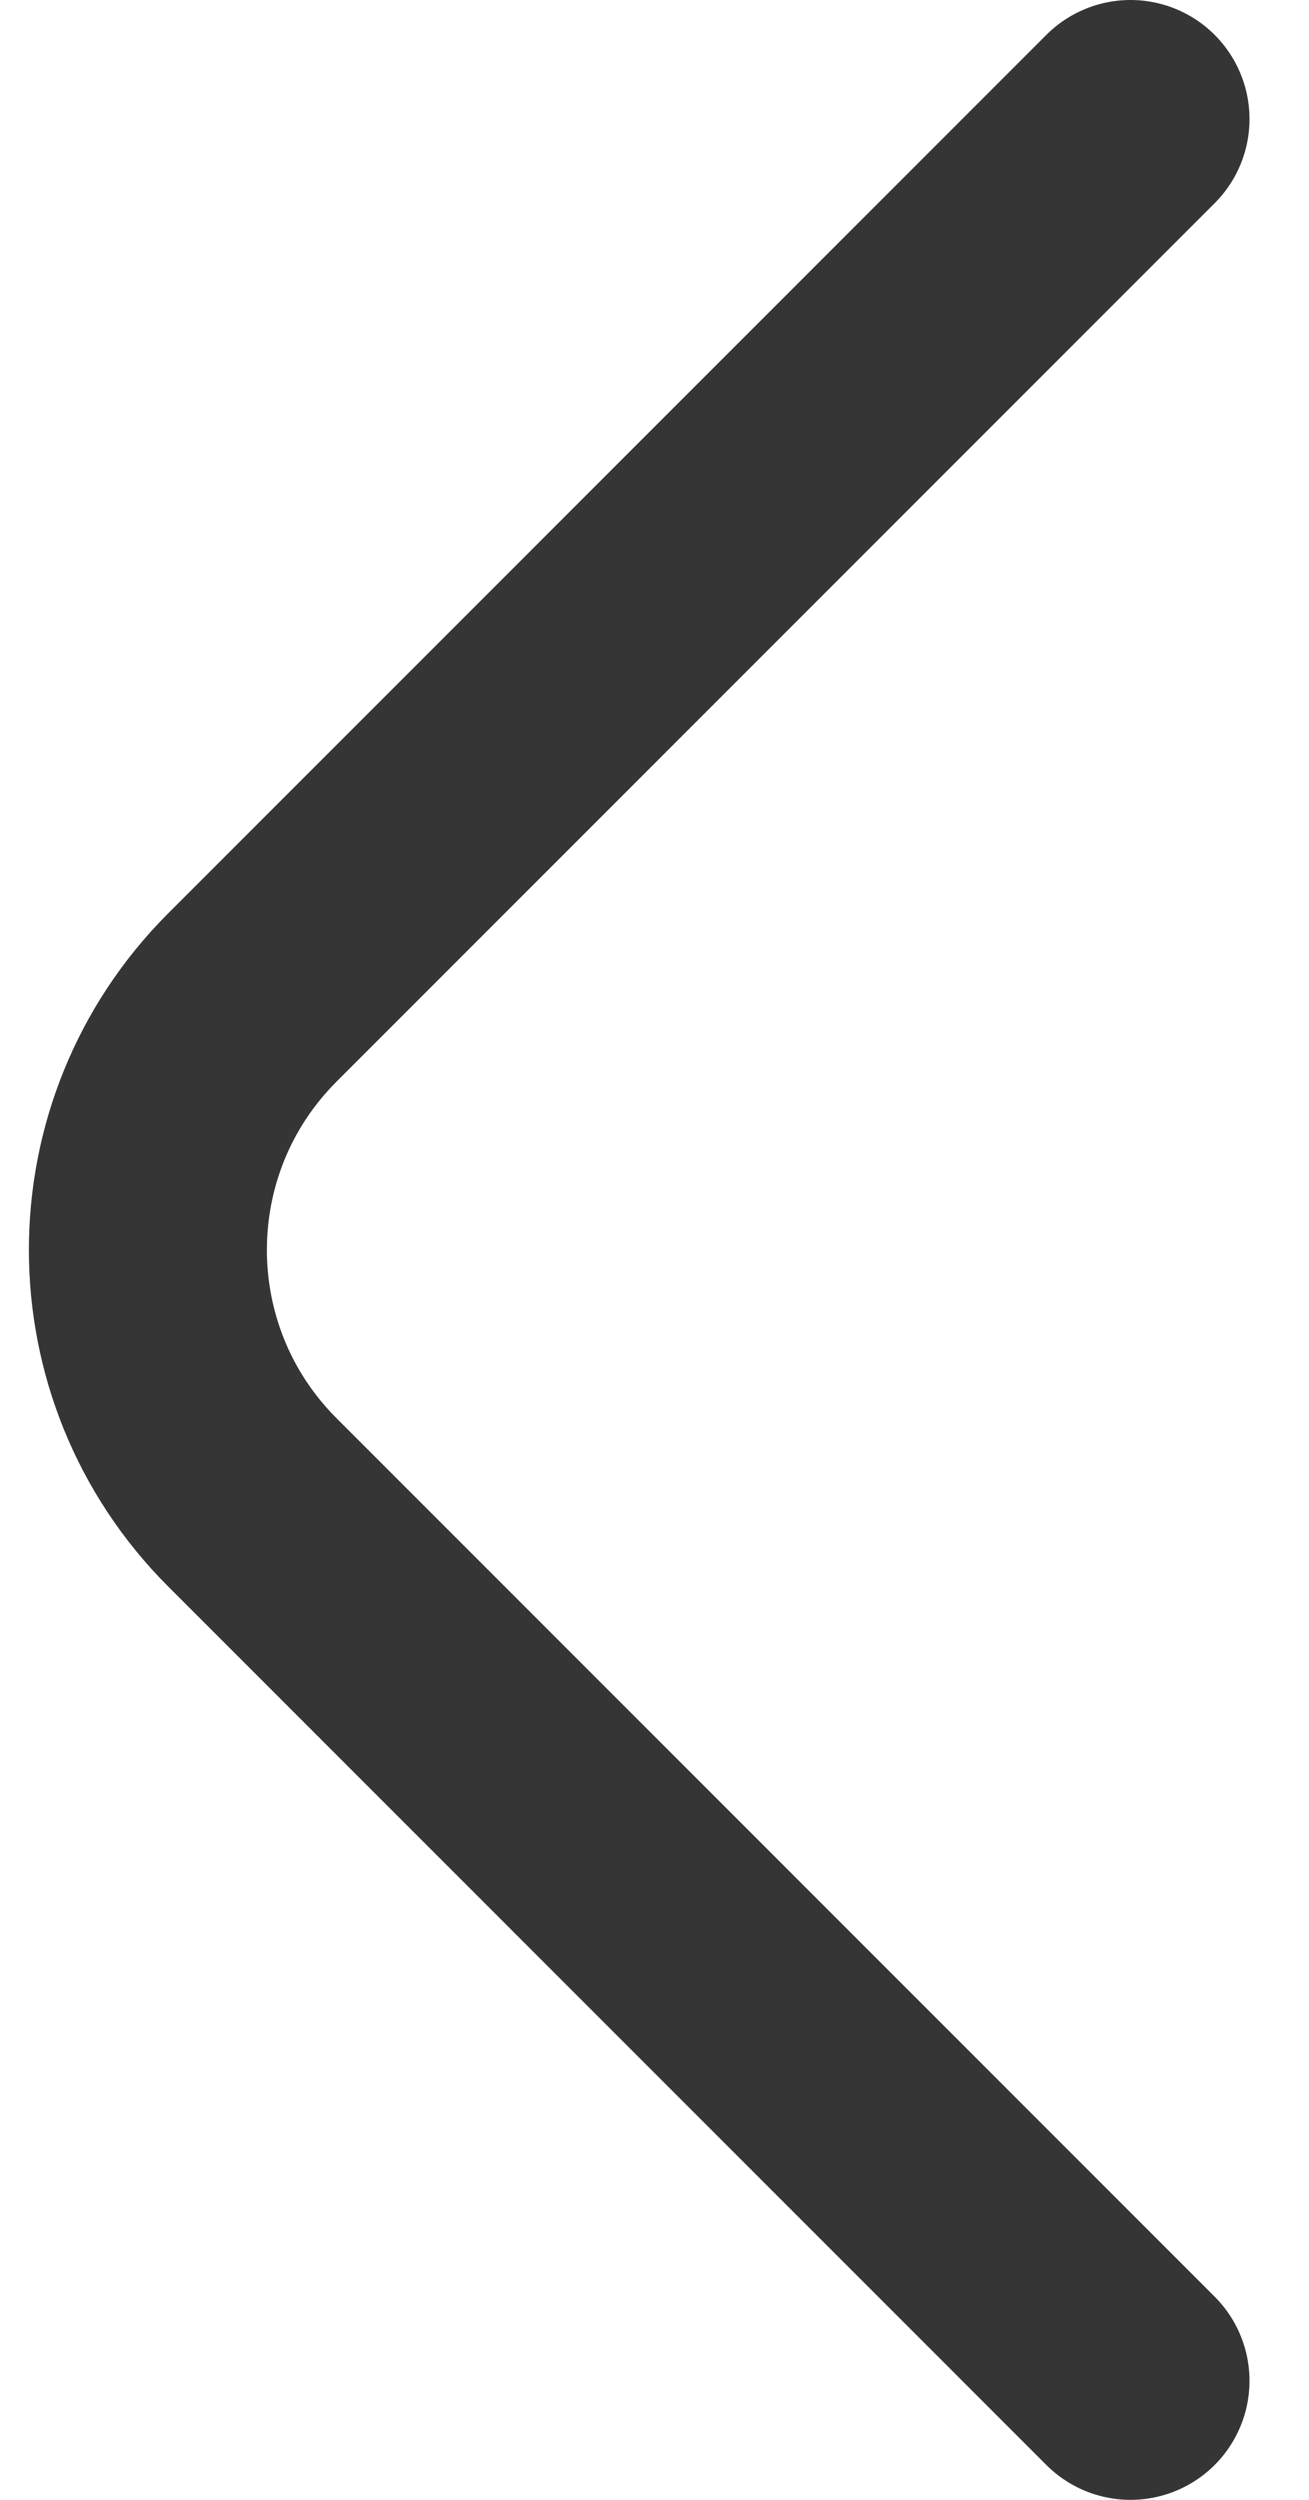 <svg width="11" height="21" viewBox="0 0 11 21" fill="none" xmlns="http://www.w3.org/2000/svg">
<path d="M9.5 1L2.121 8.379C0.95 9.55 0.95 11.45 2.121 12.621L9.5 20" stroke="#353535" stroke-width="2" stroke-linecap="round"/>
</svg>
